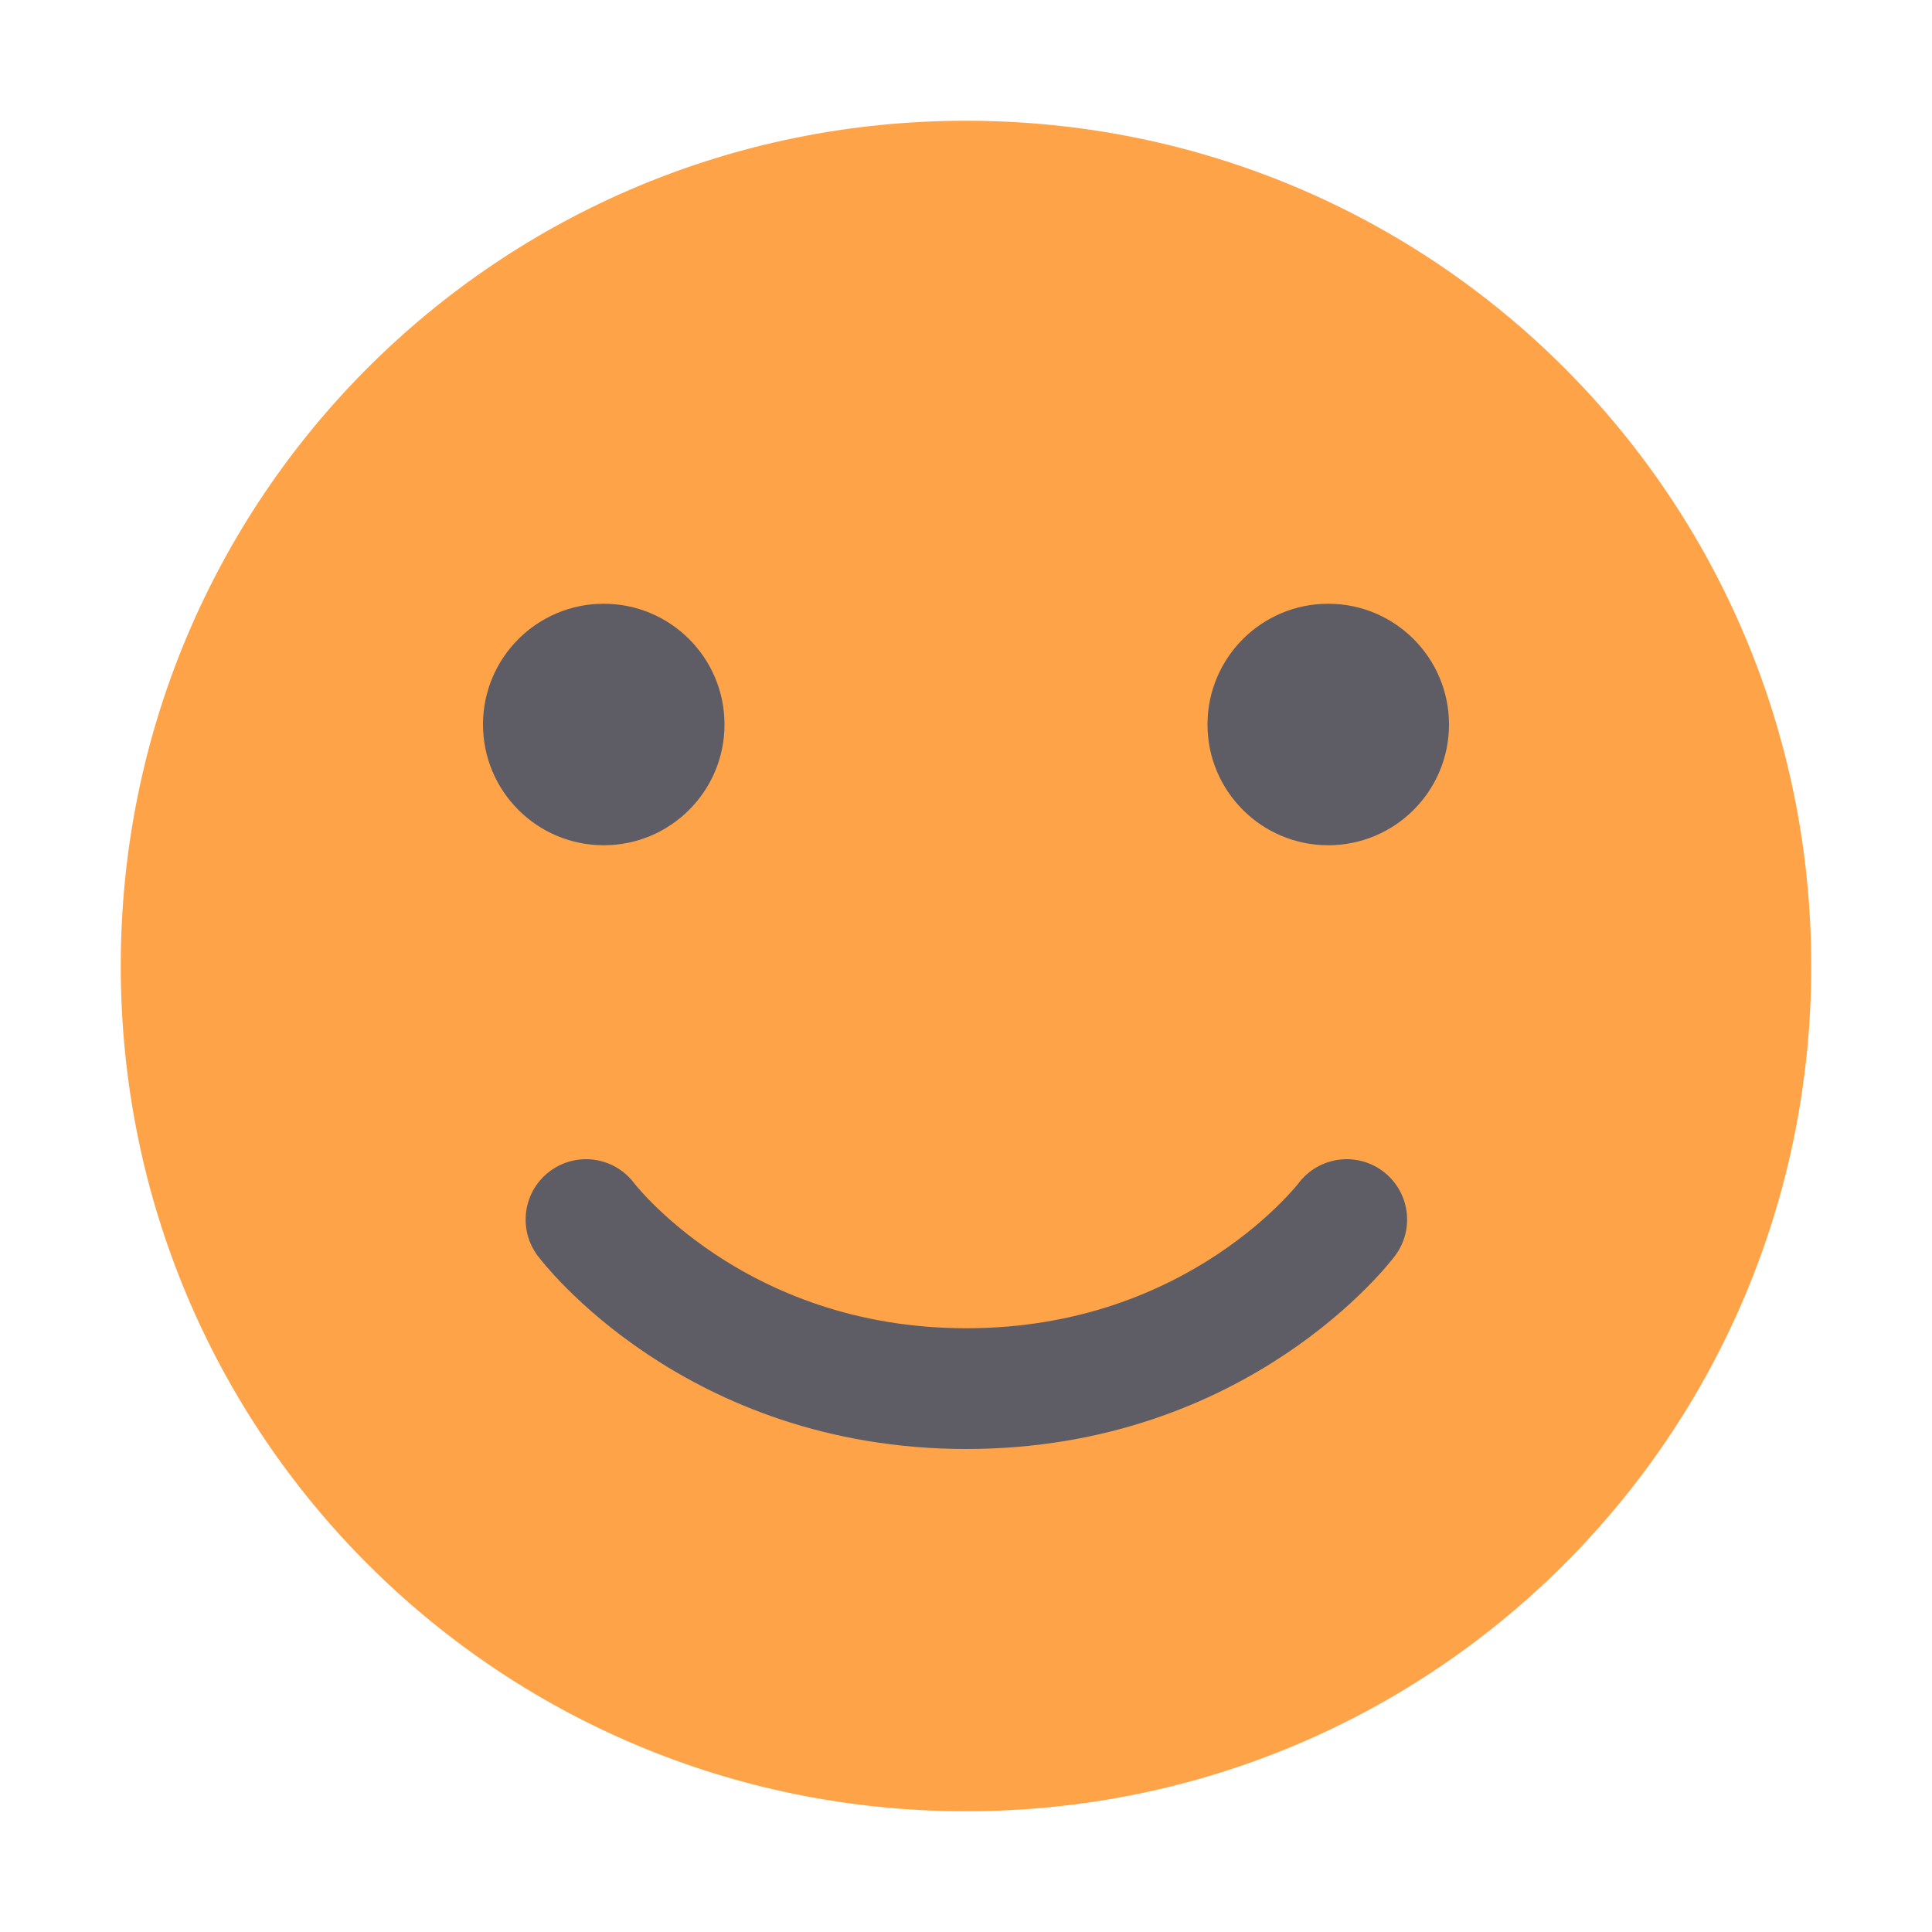 <svg xmlns="http://www.w3.org/2000/svg" width="16" height="16" version="1">
 <path d="M 8,1 C 4.122,1 1,4.122 1,8 c 0,3.878 3.122,7 7,7 3.878,0 7,-3.122 7,-7 C 15,4.122 11.878,1 8,1 Z" style="fill:#ffa348"/>
 <circle cx="5" cy="6" r="1" style="fill:#5e5c64"/>
 <circle cx="11" cy="6" r="1" style="fill:#5e5c64"/>
 <path d="m 4.853,10.1 c 0,0 1.05,1.4 3.15,1.4 2.1,0 3.15,-1.4 3.15,-1.4 v 0 0" style="fill:none;stroke:#5e5c64;stroke-linecap:round;stroke-linejoin:round"/>
</svg>
